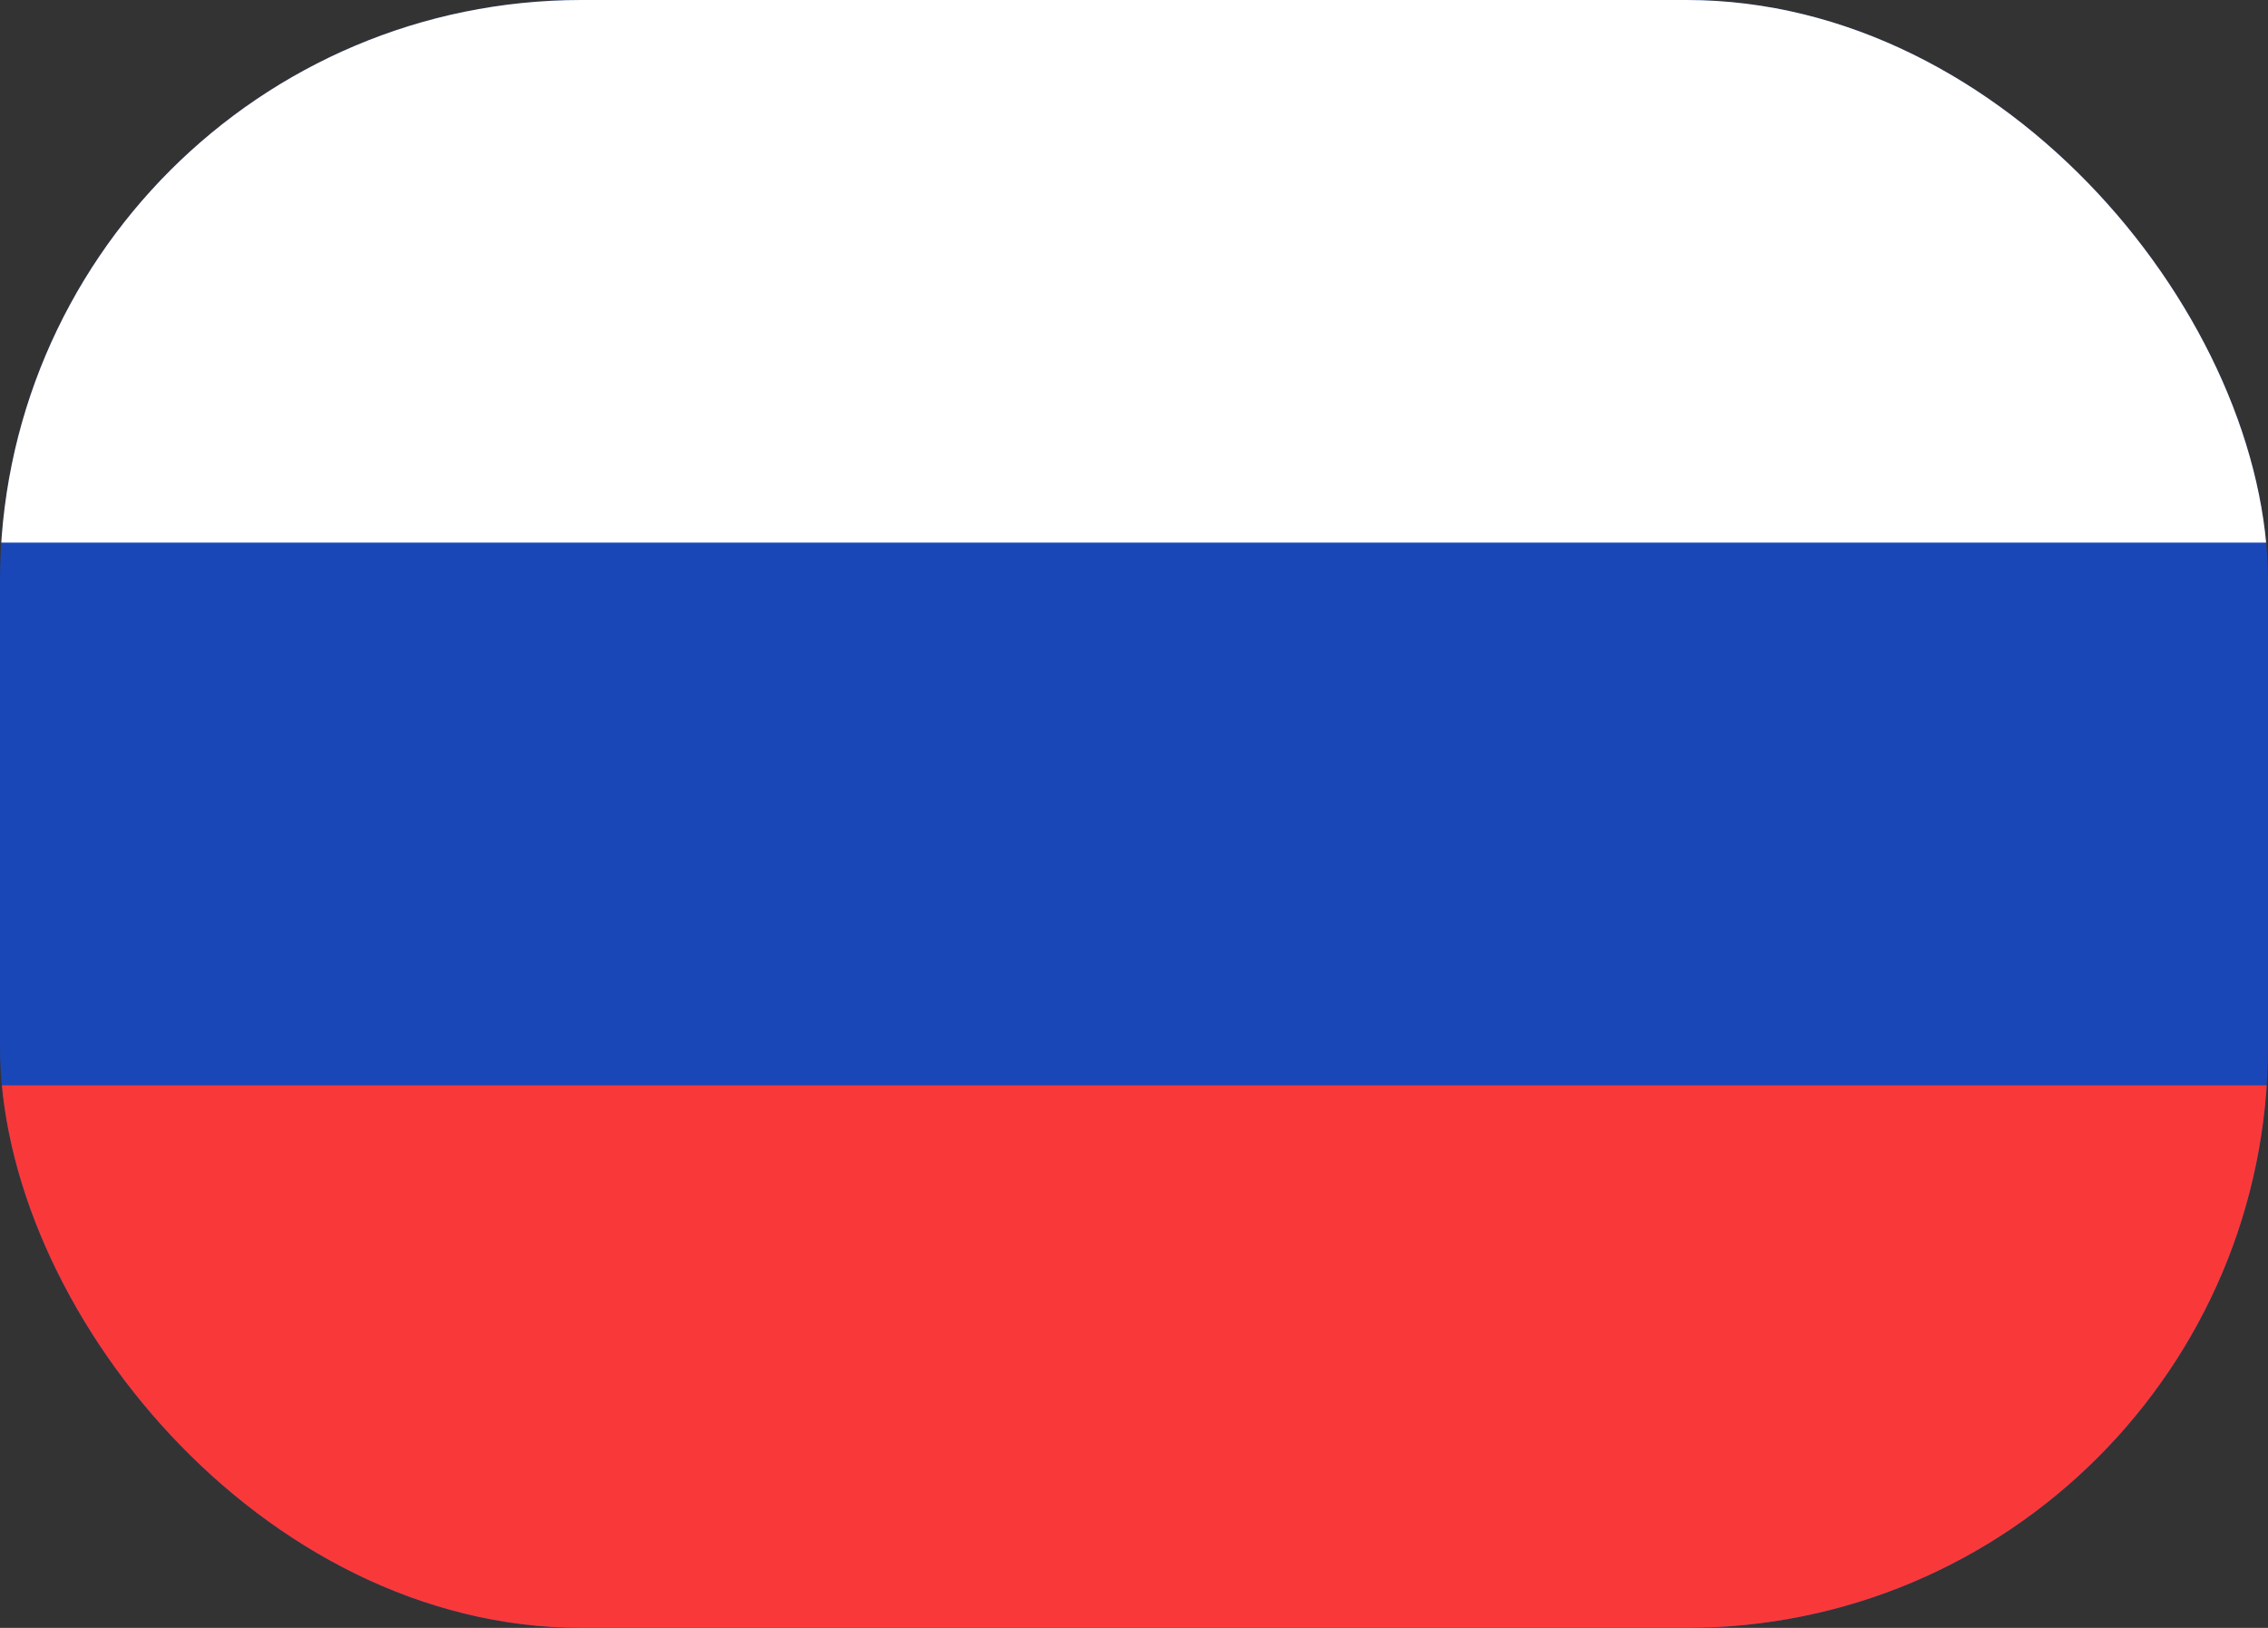 <svg width="39" height="28" viewBox="0 0 39 28" fill="none" xmlns="http://www.w3.org/2000/svg">
<rect x="0" y="0" width="39" height="28" fill="#333333" stroke="none"/>
<g clip-path="url(#clip0_2953_3490)">
<rect width="39" height="28" rx="10" fill="#1A47B8"/>
<path fill-rule="evenodd" clip-rule="evenodd" d="M0 18.668H39V28.001H0V18.668Z" fill="#F93939"/>
<path fill-rule="evenodd" clip-rule="evenodd" d="M0 0H39V9.333H0V0Z" fill="white"/>
</g>
<defs>
<clipPath id="clip0_2953_3490">
<rect width="39" height="28" rx="10" fill="white"/>
</clipPath>
</defs>
</svg>

